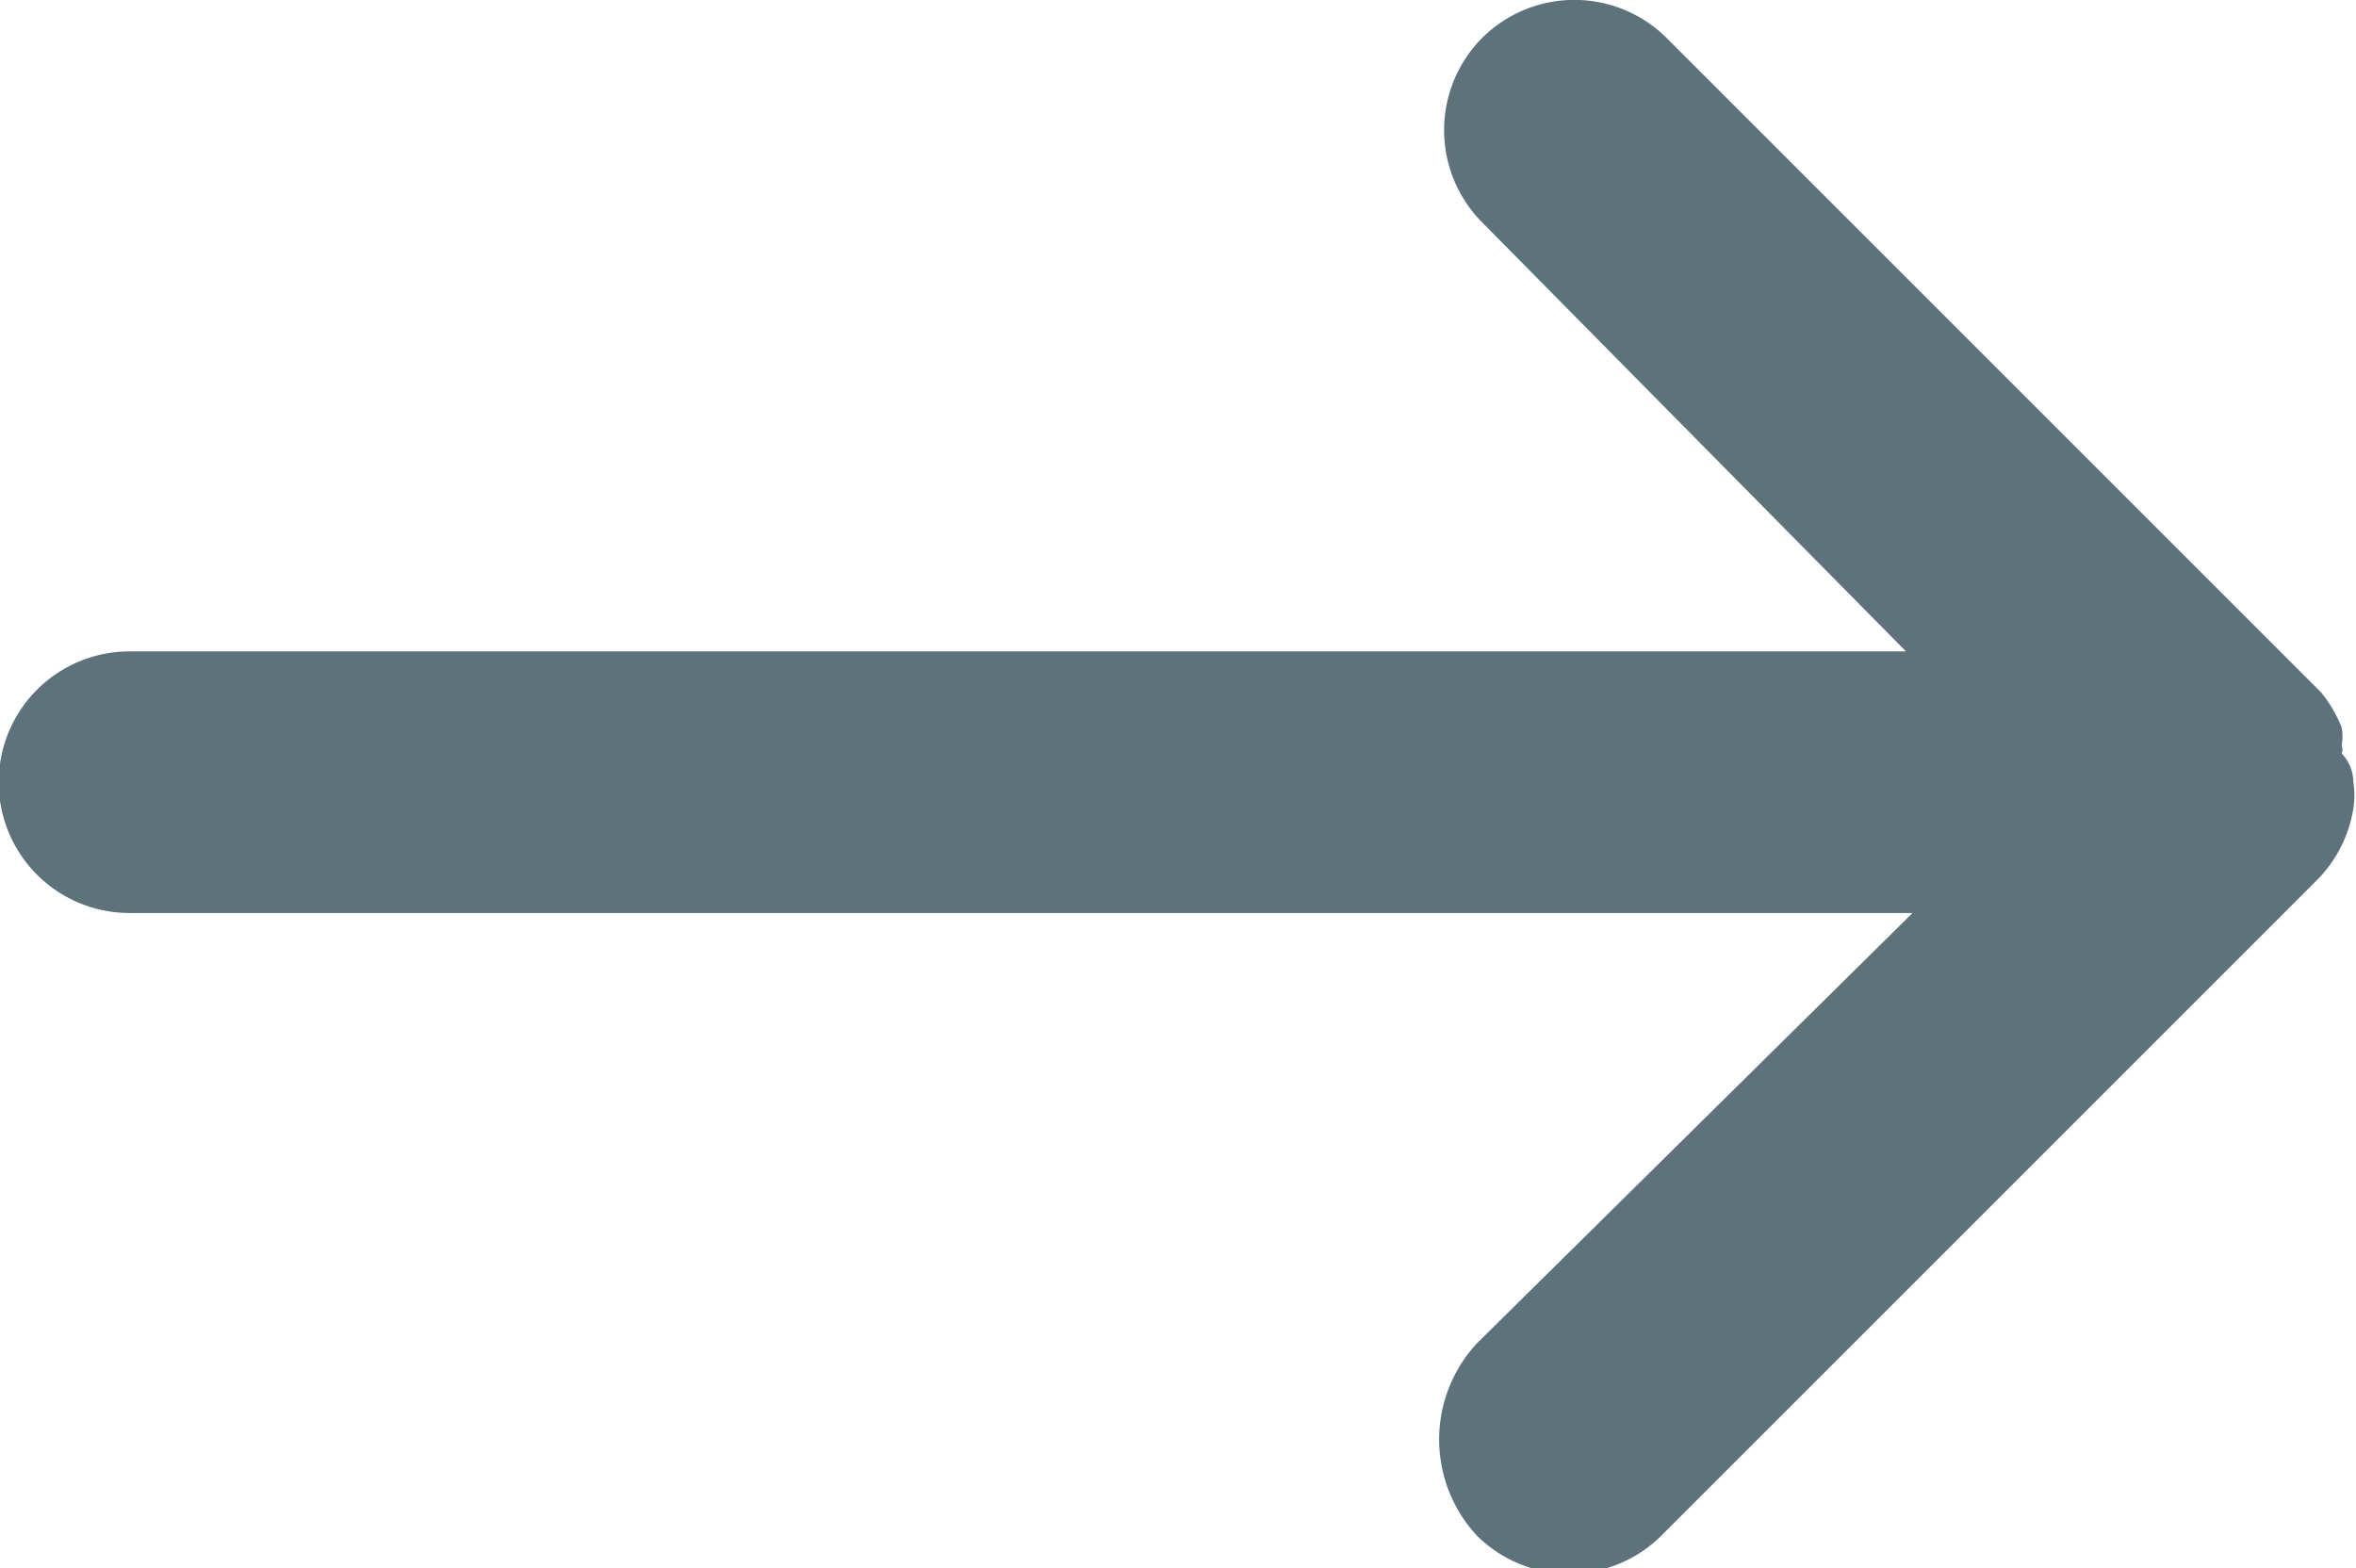 <svg id="Layer_1" data-name="Layer 1" xmlns="http://www.w3.org/2000/svg" viewBox="0 0 18.01 11.99"><title>forward</title><path d="M0,6A1,1,0,0,1,1,5H14.58L11.34,1.72a1,1,0,0,1,0-1.41h0a1,1,0,0,1,1.41,0h0l5,5a1,1,0,0,1,.16.27,0.37,0.37,0,0,1,0,.14,0.07,0.07,0,0,1,0,.06h0A0.32,0.32,0,0,1,18,6a0.65,0.65,0,0,1,0,.2,1,1,0,0,1-.29.56l-5,5a1,1,0,0,1-1.41,0h0a1.08,1.08,0,0,1,0-1.47L14.63,7H1A1,1,0,0,1,0,6Z" transform="translate(-0.01 -0.02)" style="fill:#5e727c"/></svg>